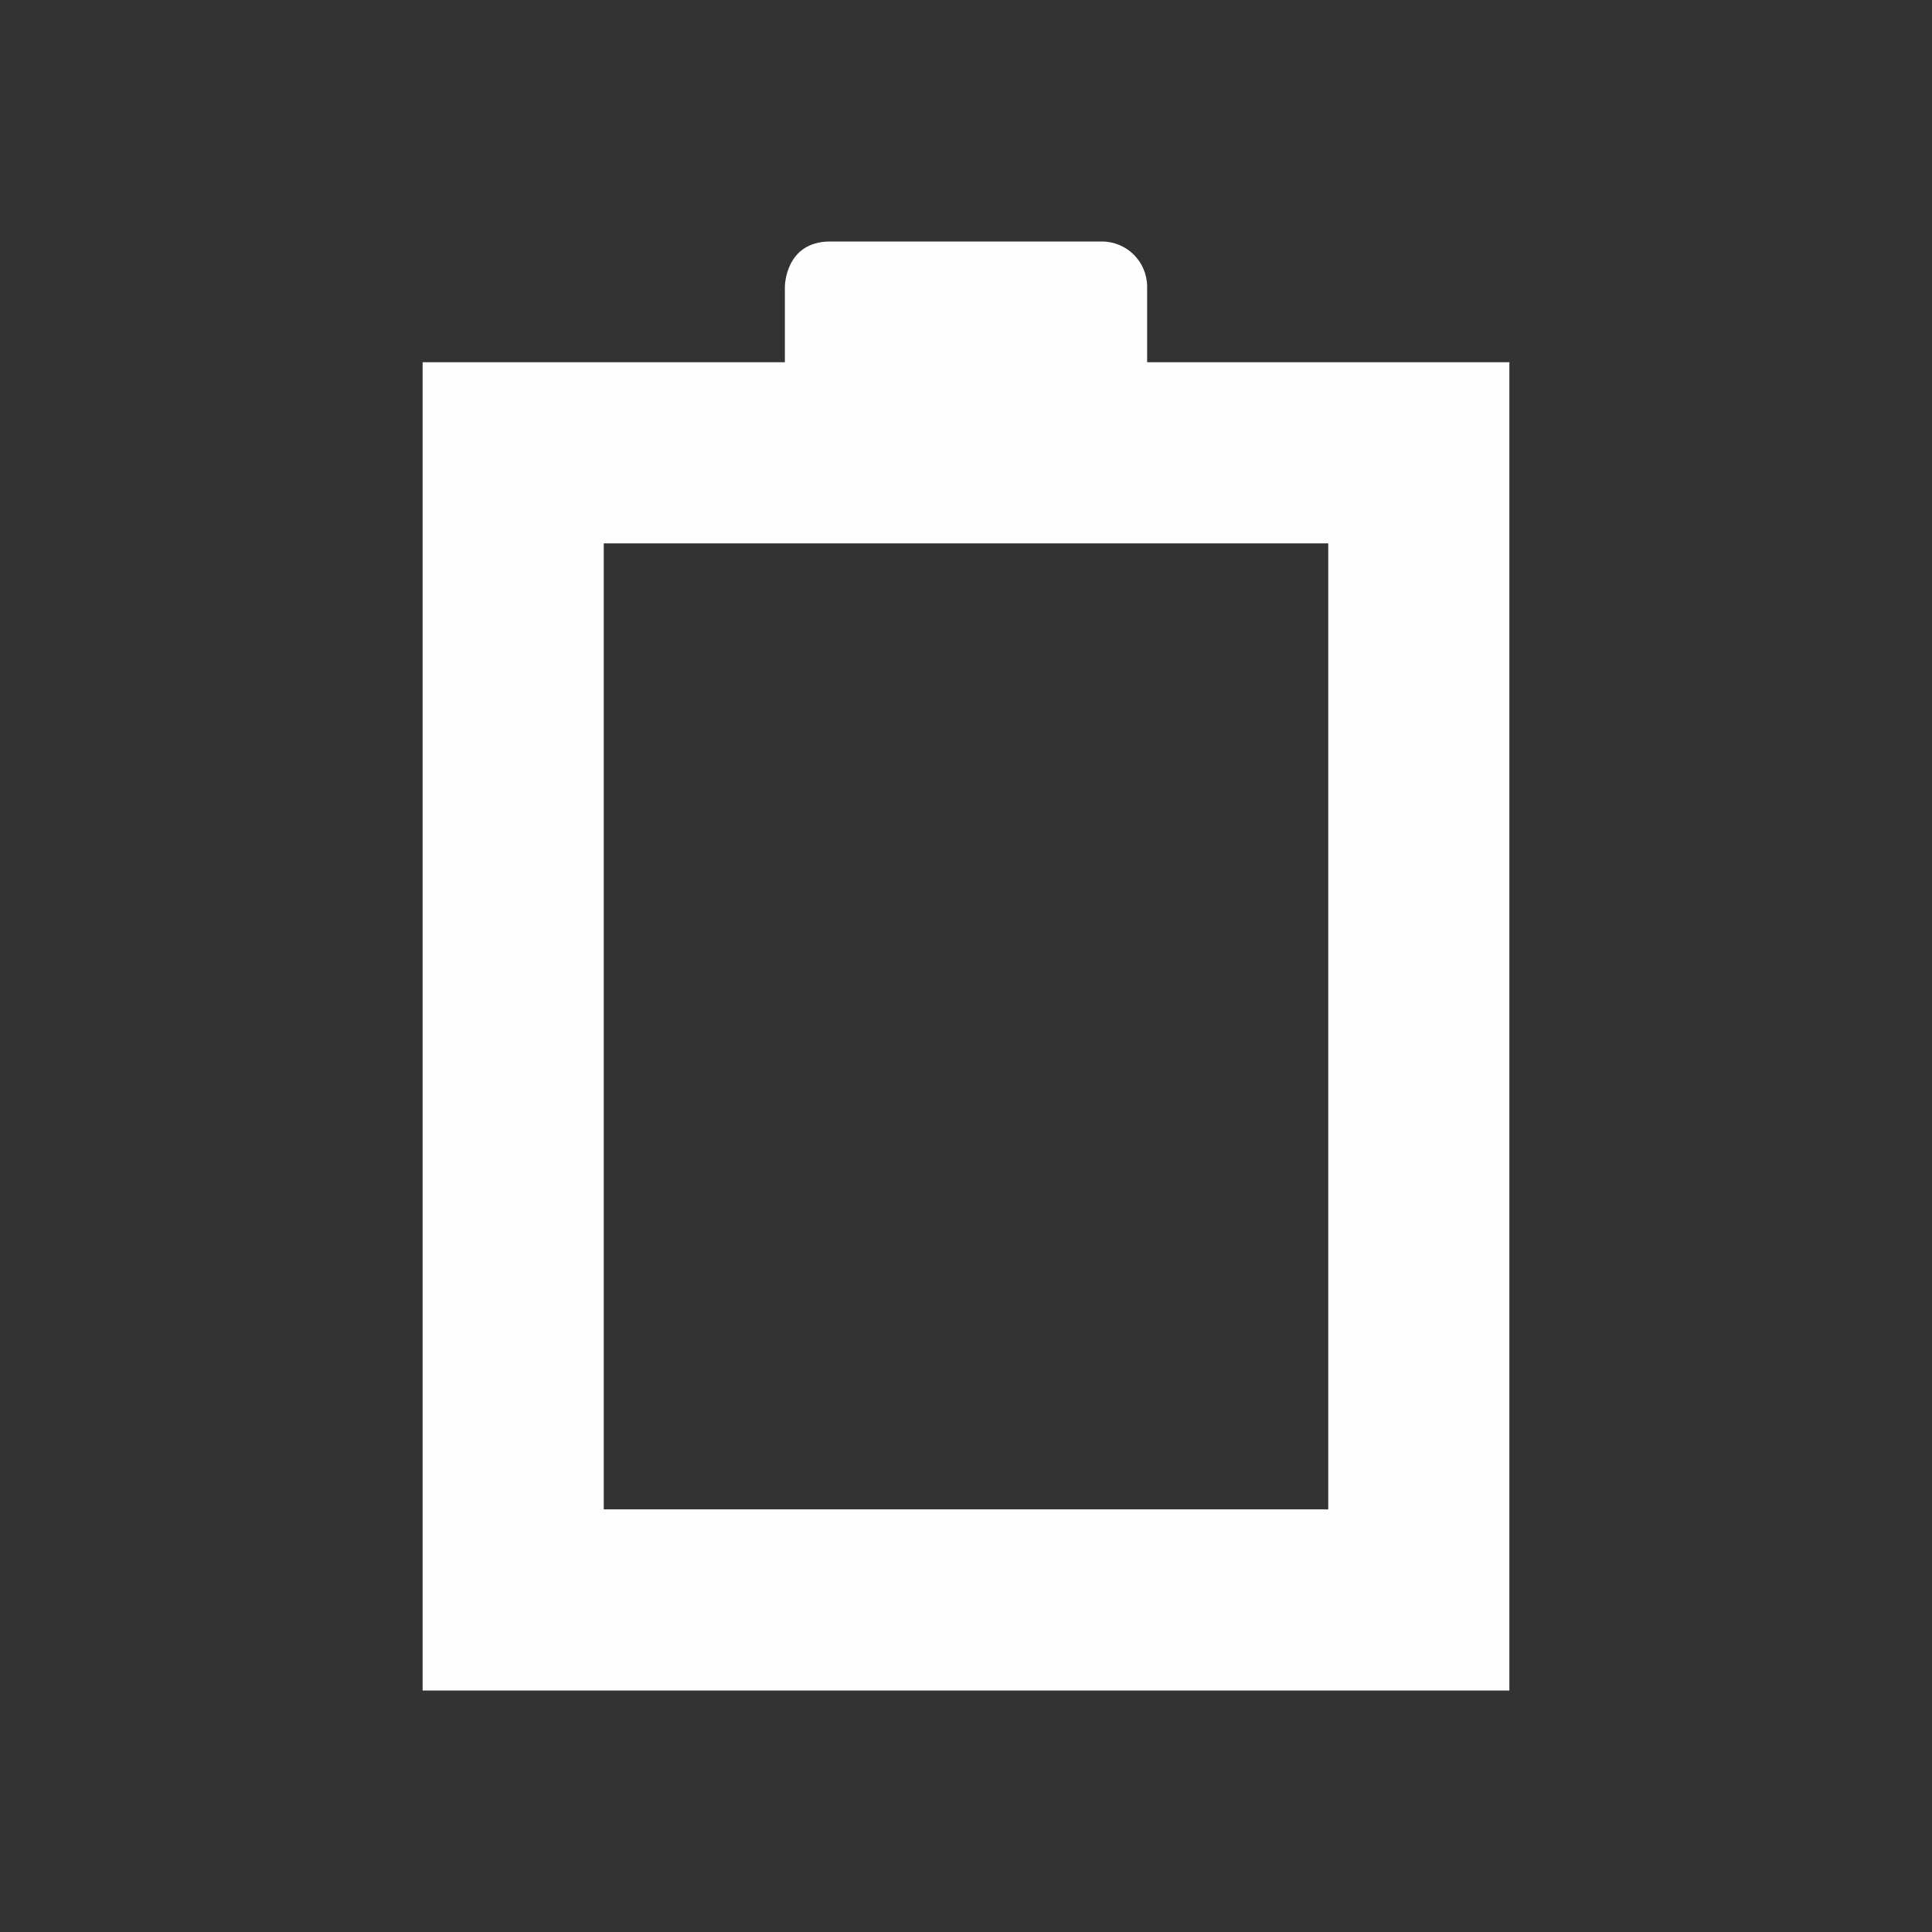 <?xml version="1.0" encoding="UTF-8" standalone="no"?>
<svg
   width="32"
   height="32"
   version="1"
   id="svg160"
   sodipodi:docname="battery.svg"
   inkscape:version="1.1.2 (0a00cf5339, 2022-02-04)"
   xmlns:inkscape="http://www.inkscape.org/namespaces/inkscape"
   xmlns:sodipodi="http://sodipodi.sourceforge.net/DTD/sodipodi-0.dtd"
   xmlns="http://www.w3.org/2000/svg"
   xmlns:svg="http://www.w3.org/2000/svg">
  <rect width="100%" height="100%" fill="#333333" stroke="none"/>
  <sodipodi:namedview
     id="namedview162"
     pagecolor="#c8c8c8"
     bordercolor="#666666"
     borderopacity="1.0"
     inkscape:pageshadow="2"
     inkscape:pageopacity="0"
     inkscape:pagecheckerboard="0"
     showgrid="true"
     inkscape:zoom="19.6875"
     inkscape:cx="42.285714"
     inkscape:cy="23.212698"
     inkscape:window-width="1920"
     inkscape:window-height="1004"
     inkscape:window-x="0"
     inkscape:window-y="0"
     inkscape:window-maximized="1"
     inkscape:current-layer="svg160">
    <inkscape:grid
       type="xygrid"
       id="grid1378" />
  </sodipodi:namedview>
  <defs
     id="materia">
    <style
       id="current-color-scheme"
       type="text/css">
   .ColorScheme-Background {color:#181818; } .ColorScheme-ButtonBackground { color:#343434; } .ColorScheme-Highlight { color:#4285f4; } .ColorScheme-Text { color:#dfdfdf; } .ColorScheme-ViewBackground { color:#242424; } .ColorScheme-NegativeText { color:#f44336; } .ColorScheme-PositiveText { color:#4caf50; } .ColorScheme-NeutralText { color:#ff9800; }
  </style>
  </defs>
  <g
     id="22-22-battery-ups"
     transform="translate(255.46,-426.5)">
    <rect
       style="opacity:0.001"
       width="22"
       height="22"
       x="192.54"
       y="404.5"
       id="rect4" />
    <path
       style="fill:currentColor"
       class="ColorScheme-PositiveText"
       d="m 197.536,408.505 v 15 h 12 v -15 c 0.077,-1.069 -1,-1 -1,-1 h -10 c 0,0 -1,-0.004 -1,1 z m 6,1 v 3 h 2 l -2,5 v -3 h -2 z m -4,10 h 1 v 2 h -1 z m 2,0 h 1 v 2 h -1 z m 2,0 h 1 v 2 h -1 z m 3,0 c 0.552,0 1,0.448 1,1 0,0.552 -0.448,1 -1,1 -0.552,0 -1,-0.448 -1,-1 0,-0.552 0.448,-1 1,-1 z"
       id="path6" />
  </g>
  <g
     id="22-22-Battery"
     transform="translate(-214.54,-404.5)">
    <rect
       style="opacity:0.001"
       width="22"
       height="22"
       x="-404.5"
       y="214.54"
       transform="rotate(-90)"
       id="rect9" />
    <path
       style="fill:#fefefe;fill-opacity:1"
       class="ColorScheme-Text"
       d="m 219.536,401.505 h 3 6 3 v -3 -11 -1 h -3 -1 v -0.5 c 0,-0.277 -0.223,-0.5 -0.5,-0.5 h -3 c -0.496,-0.005 -0.5,0.5 -0.5,0.5 v 0.5 h -1 -3 v 1 12 z m 2,-2 v -11 h 2.5 3 2.5 v 11 z"
       id="path11" />
  </g>
  <g
     id="22-22-Fill100"
     transform="translate(-182.54,-404.5)">
    <rect
       style="opacity:0.001"
       width="22"
       height="22"
       x="-404.5"
       y="214.54"
       transform="rotate(-90)"
       id="rect14" />
    <path
       style="fill:#fefefe;fill-opacity:1"
       class="ColorScheme-Text"
       d="m 230.536,400.505 h -10 v -13 h 10 z"
       id="path16" />
  </g>
  <g
     id="22-22-Fill90"
     transform="translate(-150.54,-404.5)">
    <rect
       style="opacity:0.001"
       width="22"
       height="22"
       x="-404.5"
       y="214.54"
       transform="rotate(-90)"
       id="rect19" />
    <path
       style="fill:#fefefe;fill-opacity:1"
       class="ColorScheme-Text"
       d="m 230.536,400.505 h -10 v -11 h 10 z"
       id="path21" />
  </g>
  <g
     id="22-22-Fill80"
     transform="translate(-118.54,-404.5)">
    <rect
       style="opacity:0.001"
       width="22"
       height="22"
       x="-404.5"
       y="214.54"
       transform="rotate(-90)"
       id="rect24" />
    <path
       style="fill:#fefefe;fill-opacity:1"
       class="ColorScheme-Text"
       d="m 230.536,400.505 h -10 v -10 h 10 z"
       id="path26" />
  </g>
  <g
     id="22-22-Fill70"
     transform="translate(-86.54,-404.5)">
    <rect
       style="opacity:0.001"
       width="22"
       height="22"
       x="-404.5"
       y="214.54"
       transform="rotate(-90)"
       id="rect29" />
    <path
       style="fill:#fefefe;fill-opacity:1"
       class="ColorScheme-Text"
       d="m 230.536,400.505 h -10 v -9 h 10 z"
       id="path31" />
  </g>
  <g
     id="22-22-Fill60"
     transform="translate(-54.54,-404.5)">
    <rect
       style="opacity:0.001"
       width="22"
       height="22"
       x="-404.5"
       y="214.54"
       transform="rotate(-90)"
       id="rect34" />
    <path
       style="fill:#fefefe;fill-opacity:1"
       class="ColorScheme-Text"
       d="m 230.536,400.505 h -10 v -8 h 10 z"
       id="path36" />
  </g>
  <g
     id="22-22-Fill50"
     transform="translate(-22.54,-404.5)">
    <rect
       style="opacity:0.001"
       width="22"
       height="22"
       x="-404.5"
       y="214.54"
       transform="rotate(-90)"
       id="rect39" />
    <path
       style="fill:#fefefe;fill-opacity:1"
       class="ColorScheme-Text"
       d="m 230.536,400.505 h -10 v -7 h 10 z"
       id="path41" />
  </g>
  <g
     id="22-22-Fill40"
     transform="translate(9.46,-404.5)">
    <rect
       style="opacity:0.001"
       width="22"
       height="22"
       x="-404.5"
       y="214.54"
       transform="rotate(-90)"
       id="rect44" />
    <path
       style="fill:#fefefe;fill-opacity:1"
       class="ColorScheme-Text"
       d="m 230.536,400.505 h -10 v -6 h 10 z"
       id="path46" />
  </g>
  <g
     id="22-22-Fill30"
     transform="translate(41.46,-404.5)">
    <rect
       style="opacity:0.001"
       width="22"
       height="22"
       x="-404.5"
       y="214.54"
       transform="rotate(-90)"
       id="rect49" />
    <path
       style="fill:#fefefe;fill-opacity:1"
       class="ColorScheme-Text"
       d="m 230.536,400.505 h -10 v -5 h 10 z"
       id="path51" />
  </g>
  <g
     id="22-22-Fill20"
     transform="translate(73.46,-404.5)">
    <rect
       style="opacity:0.001"
       width="22"
       height="22"
       x="-404.5"
       y="214.54"
       transform="rotate(-90)"
       id="rect54" />
    <path
       style="fill:#fefefe;fill-opacity:1"
       class="ColorScheme-Text"
       d="m 230.536,400.505 h -10 v -4 h 10 z"
       id="path56" />
  </g>
  <g
     id="22-22-Fill10"
     transform="translate(105.46,-404.5)">
    <rect
       style="opacity:0.001"
       width="22"
       height="22"
       x="-404.5"
       y="214.54"
       transform="rotate(-90)"
       id="rect59" />
    <path
       style="fill:currentColor"
       class="ColorScheme-NegativeText"
       transform="translate(-5.464,382.505)"
       d="M 229.5,3 C 229.004,3 229,3.5 229,3.5 V 4 h -1 -3 v 1 12 2 h 3 6 3 V 16 5 4 h -3 -1 V 3.5 C 233,3.223 232.777,3 232.5,3 Z M 227,6 h 2.5 3 2.5 v 9 h -8 z"
       id="path61" />
  </g>
  <g
     id="22-22-Fill0"
     transform="translate(137.46,-404.5)">
    <rect
       style="opacity:0.001"
       width="22"
       height="22"
       x="-404.5"
       y="214.54"
       transform="rotate(-90)"
       id="rect64" />
    <path
       style="fill:currentColor"
       class="ColorScheme-NegativeText"
       d="m 219.536,401.505 h 3 6 3 v -3 -11 -1 h -3 -1 v -0.5 c 0,-0.277 -0.223,-0.5 -0.5,-0.5 h -3 c -0.496,0 -0.5,0.5 -0.5,0.5 v 0.5 h -1 -3 v 1 12 z m 2,-2 v -11 h 2.5 3 2.5 v 11 z"
       id="path66" />
  </g>
  <g
     id="22-22-Unavailable"
     transform="translate(213.46,-426.5)">
    <rect
       style="opacity:0.001"
       width="22"
       height="22"
       x="-426.5"
       y="170.54"
       transform="rotate(-90)"
       id="rect69" />
    <g
       id="g75">
      <rect
         style="fill:currentColor"
         class="ColorScheme-NeutralText"
         width="10"
         height="10"
         x="181.54"
         y="415.5"
         ry="1"
         id="rect71" />
      <path
         style="fill:#ffffff"
         d="m 188.657,416.97 -2.121,2.121 -2.121,-2.121 -1.414,1.414 2.121,2.121 -2.121,2.121 1.414,1.414 2.121,-2.121 2.121,2.121 1.414,-1.414 -2.121,-2.121 2.121,-2.121 z"
         id="path73" />
    </g>
  </g>
  <g
     id="22-22-AcAdapter"
     transform="translate(482,7.6293946e-6)">
    <rect
       style="opacity:0.001"
       width="22"
       height="22"
       x="0"
       y="-66"
       transform="rotate(-90)"
       id="rect78" />
    <path
       style="fill:currentColor"
       class="ColorScheme-PositiveText"
       d="m -55,-15 v 3 h 2 l -2,5 v -3 h -2 z"
       id="path80" />
  </g>
  <g
     id="Fill100"
     transform="translate(32)">
    <rect
       style="opacity:0.001"
       width="32"
       height="32"
       x="-32"
       y="0"
       transform="rotate(-90)"
       id="rect83" />
    <path
       style="fill:#fefefe;fill-opacity:1"
       class="ColorScheme-Text"
       d="M 10,25 V 9 h 3.75 4.5 H 22 v 16 z"
       id="path85" />
  </g>
  <g
     id="Battery"
     transform="translate(-1.8043747e-6)">
    <rect
       style="opacity:0.001"
       width="32"
       height="32"
       x="-32"
       y="0"
       transform="rotate(-90)"
       id="rect88" />
    <path
       style="fill:#fefefe;fill-opacity:1"
       class="ColorScheme-Text"
       d="M 7,28 H 11.5 20.5 25 V 23.5 7 6 H 20.5 19 V 4.75 c 0,-0.415 -0.335,-0.75 -0.75,-0.75 h -4.5 c -0.75,0 -0.75,0.75 -0.75,0.75 V 6 H 11.5 7 V 7 25 Z M 10,25 V 9 h 3.75 4.5 H 22 v 16 z"
       id="path90" />
  </g>
  <g
     id="Fill90"
     transform="translate(64)">
    <rect
       style="opacity:0.001"
       width="32"
       height="32"
       x="-32"
       y="0"
       transform="rotate(-90)"
       id="rect93" />
    <path
       style="fill:#fefefe;fill-opacity:1"
       class="ColorScheme-Text"
       d="M 10,25 V 11 h 3.75 4.5 H 22 v 14 z"
       id="path95" />
  </g>
  <g
     id="Fill80"
     transform="translate(96)">
    <rect
       style="opacity:0.001"
       width="32"
       height="32"
       x="-32"
       y="0"
       transform="rotate(-90)"
       id="rect98" />
    <path
       style="fill:#fefefe;fill-opacity:1"
       class="ColorScheme-Text"
       d="M 10,25 V 13 h 3.75 4.5 H 22 v 12 z"
       id="path100" />
  </g>
  <g
     id="Fill70"
     transform="translate(128)">
    <rect
       style="opacity:0.001"
       width="32"
       height="32"
       x="-32"
       y="0"
       transform="rotate(-90)"
       id="rect103" />
    <path
       style="fill:#fefefe;fill-opacity:1"
       class="ColorScheme-Text"
       d="M 10,25 V 14 h 3.75 4.5 H 22 v 11 z"
       id="path105" />
  </g>
  <g
     id="Fill60"
     transform="translate(160)">
    <rect
       style="opacity:0.001"
       width="32"
       height="32"
       x="-32"
       y="0"
       transform="rotate(-90)"
       id="rect108" />
    <path
       style="fill:#fefefe;fill-opacity:1"
       class="ColorScheme-Text"
       d="M 10,25 V 15 h 3.75 4.5 H 22 v 10 z"
       id="path110" />
  </g>
  <g
     id="Fill50"
     transform="translate(192)">
    <rect
       style="opacity:0.001"
       width="32"
       height="32"
       x="-32"
       y="0"
       transform="rotate(-90)"
       id="rect113" />
    <path
       style="fill:#fefefe;fill-opacity:1"
       class="ColorScheme-Text"
       d="m 10,25 v -8 h 3.75 4.5 H 22 v 8 z"
       id="path115" />
  </g>
  <g
     id="Fill40"
     transform="translate(224)">
    <rect
       style="opacity:0.001"
       width="32"
       height="32"
       x="-32"
       y="0"
       transform="rotate(-90)"
       id="rect118" />
    <path
       style="fill:#fefefe;fill-opacity:1"
       class="ColorScheme-Text"
       d="m 10,25 v -7 h 3.75 4.5 H 22 v 7 z"
       id="path120" />
  </g>
  <g
     id="Fill30"
     transform="translate(256)">
    <rect
       style="opacity:0.001"
       width="32"
       height="32"
       x="-32"
       y="0"
       transform="rotate(-90)"
       id="rect123" />
    <path
       style="fill:#fefefe;fill-opacity:1"
       class="ColorScheme-Text"
       d="m 10,25 v -5 h 3.75 4.5 H 22 v 5 z"
       id="path125" />
  </g>
  <g
     id="Fill20"
     transform="translate(288)">
    <rect
       style="opacity:0.001"
       width="32"
       height="32"
       x="-32"
       y="0"
       transform="rotate(-90)"
       id="rect128" />
    <path
       style="fill:#fefefe;fill-opacity:1"
       class="ColorScheme-Text"
       d="m 10,25 v -3 h 3.75 4.5 H 22 v 3 z"
       id="path130" />
  </g>
  <g
     id="Fill10"
     transform="translate(32)">
    <rect
       style="opacity:0.001"
       width="32"
       height="32"
       x="-32"
       y="288"
       transform="rotate(-90)"
       id="rect133" />
    <path
       style="fill:currentColor"
       class="ColorScheme-NegativeText"
       d="M 301.75,4 C 301,4 301,4.75 301,4.75 V 6 h -1.5 -4.5 v 1 18 3 h 4.5 9 4.5 V 23.5 7 6 H 308.5 307 V 4.75 C 307,4.335 306.666,4 306.25,4 Z M 298,9 h 3.75 4.5 3.75 v 15 h -3.75 -4.5 -3.75 z"
       id="path135" />
  </g>
  <g
     id="Fill0"
     transform="translate(352)">
    <rect
       style="opacity:0.001"
       width="32"
       height="32"
       x="-32"
       y="0"
       transform="rotate(-90)"
       id="rect138" />
    <path
       style="fill:currentColor"
       class="ColorScheme-NegativeText"
       d="M 7,28 H 11.5 20.5 25 V 23.5 7 6 H 20.5 19 V 4.75 c 0,-0.415 -0.335,-0.75 -0.75,-0.75 h -4.5 c -0.75,0 -0.75,0.75 -0.75,0.75 V 6 H 11.5 7 V 7 25 Z M 10,25 V 9 h 3.75 4.5 H 22 v 16 z"
       id="path140" />
  </g>
  <g
     id="Unavailable"
     transform="translate(32)">
    <rect
       style="opacity:0.001"
       width="32"
       height="32"
       x="-32"
       y="352"
       transform="rotate(-90)"
       id="rect143" />
    <rect
       style="fill:currentColor"
       class="ColorScheme-NeutralText"
       width="14"
       height="14"
       x="368"
       y="16"
       ry="1.4"
       id="rect145" />
    <path
       style="fill:#ffffff"
       d="M 378,18 375,21 372,18 370,20 l 3,3 -3,3 L 372,28 375,25 378,28 380,26 377,23 380,20 Z"
       id="path147" />
  </g>
  <g
     id="AcAdapter"
     transform="translate(32)">
    <rect
       style="opacity:0.001"
       width="32"
       height="32"
       x="-32"
       y="384"
       transform="rotate(-90)"
       id="rect150" />
    <path
       style="fill:currentColor"
       class="ColorScheme-PositiveText"
       d="m 400,10 v 5 h 3 l -3,7 v -5 h -3 z"
       id="path152" />
  </g>
  <g
     id="battery-ups"
     transform="translate(32)">
    <rect
       style="opacity:0.001"
       width="32"
       height="32"
       x="416"
       y="0"
       id="rect155" />
    <path
       style="fill:currentColor"
       class="ColorScheme-PositiveText"
       d="m 424.5,4.002 c 0,0 -1.5,-0.006 -1.5,1.5 V 28 h 17.994 V 5.502 c 0.115,-1.604 -1.5,-1.5 -1.5,-1.5 z M 432,7 v 5 h 3 l -3,7 v -5 h -3 z m -6,15 h 1 v 3 h -1 z m 3,0 h 1 v 3 h -1 z m 3,0 h 1 v 3 h -1 z m 4.5,0 c 0.828,0 1.5,0.672 1.5,1.5 0,0.828 -0.672,1.5 -1.5,1.5 -0.828,0 -1.5,-0.672 -1.5,-1.5 0,-0.828 0.672,-1.5 1.5,-1.5 z"
       id="path157" />
  </g>
</svg>
